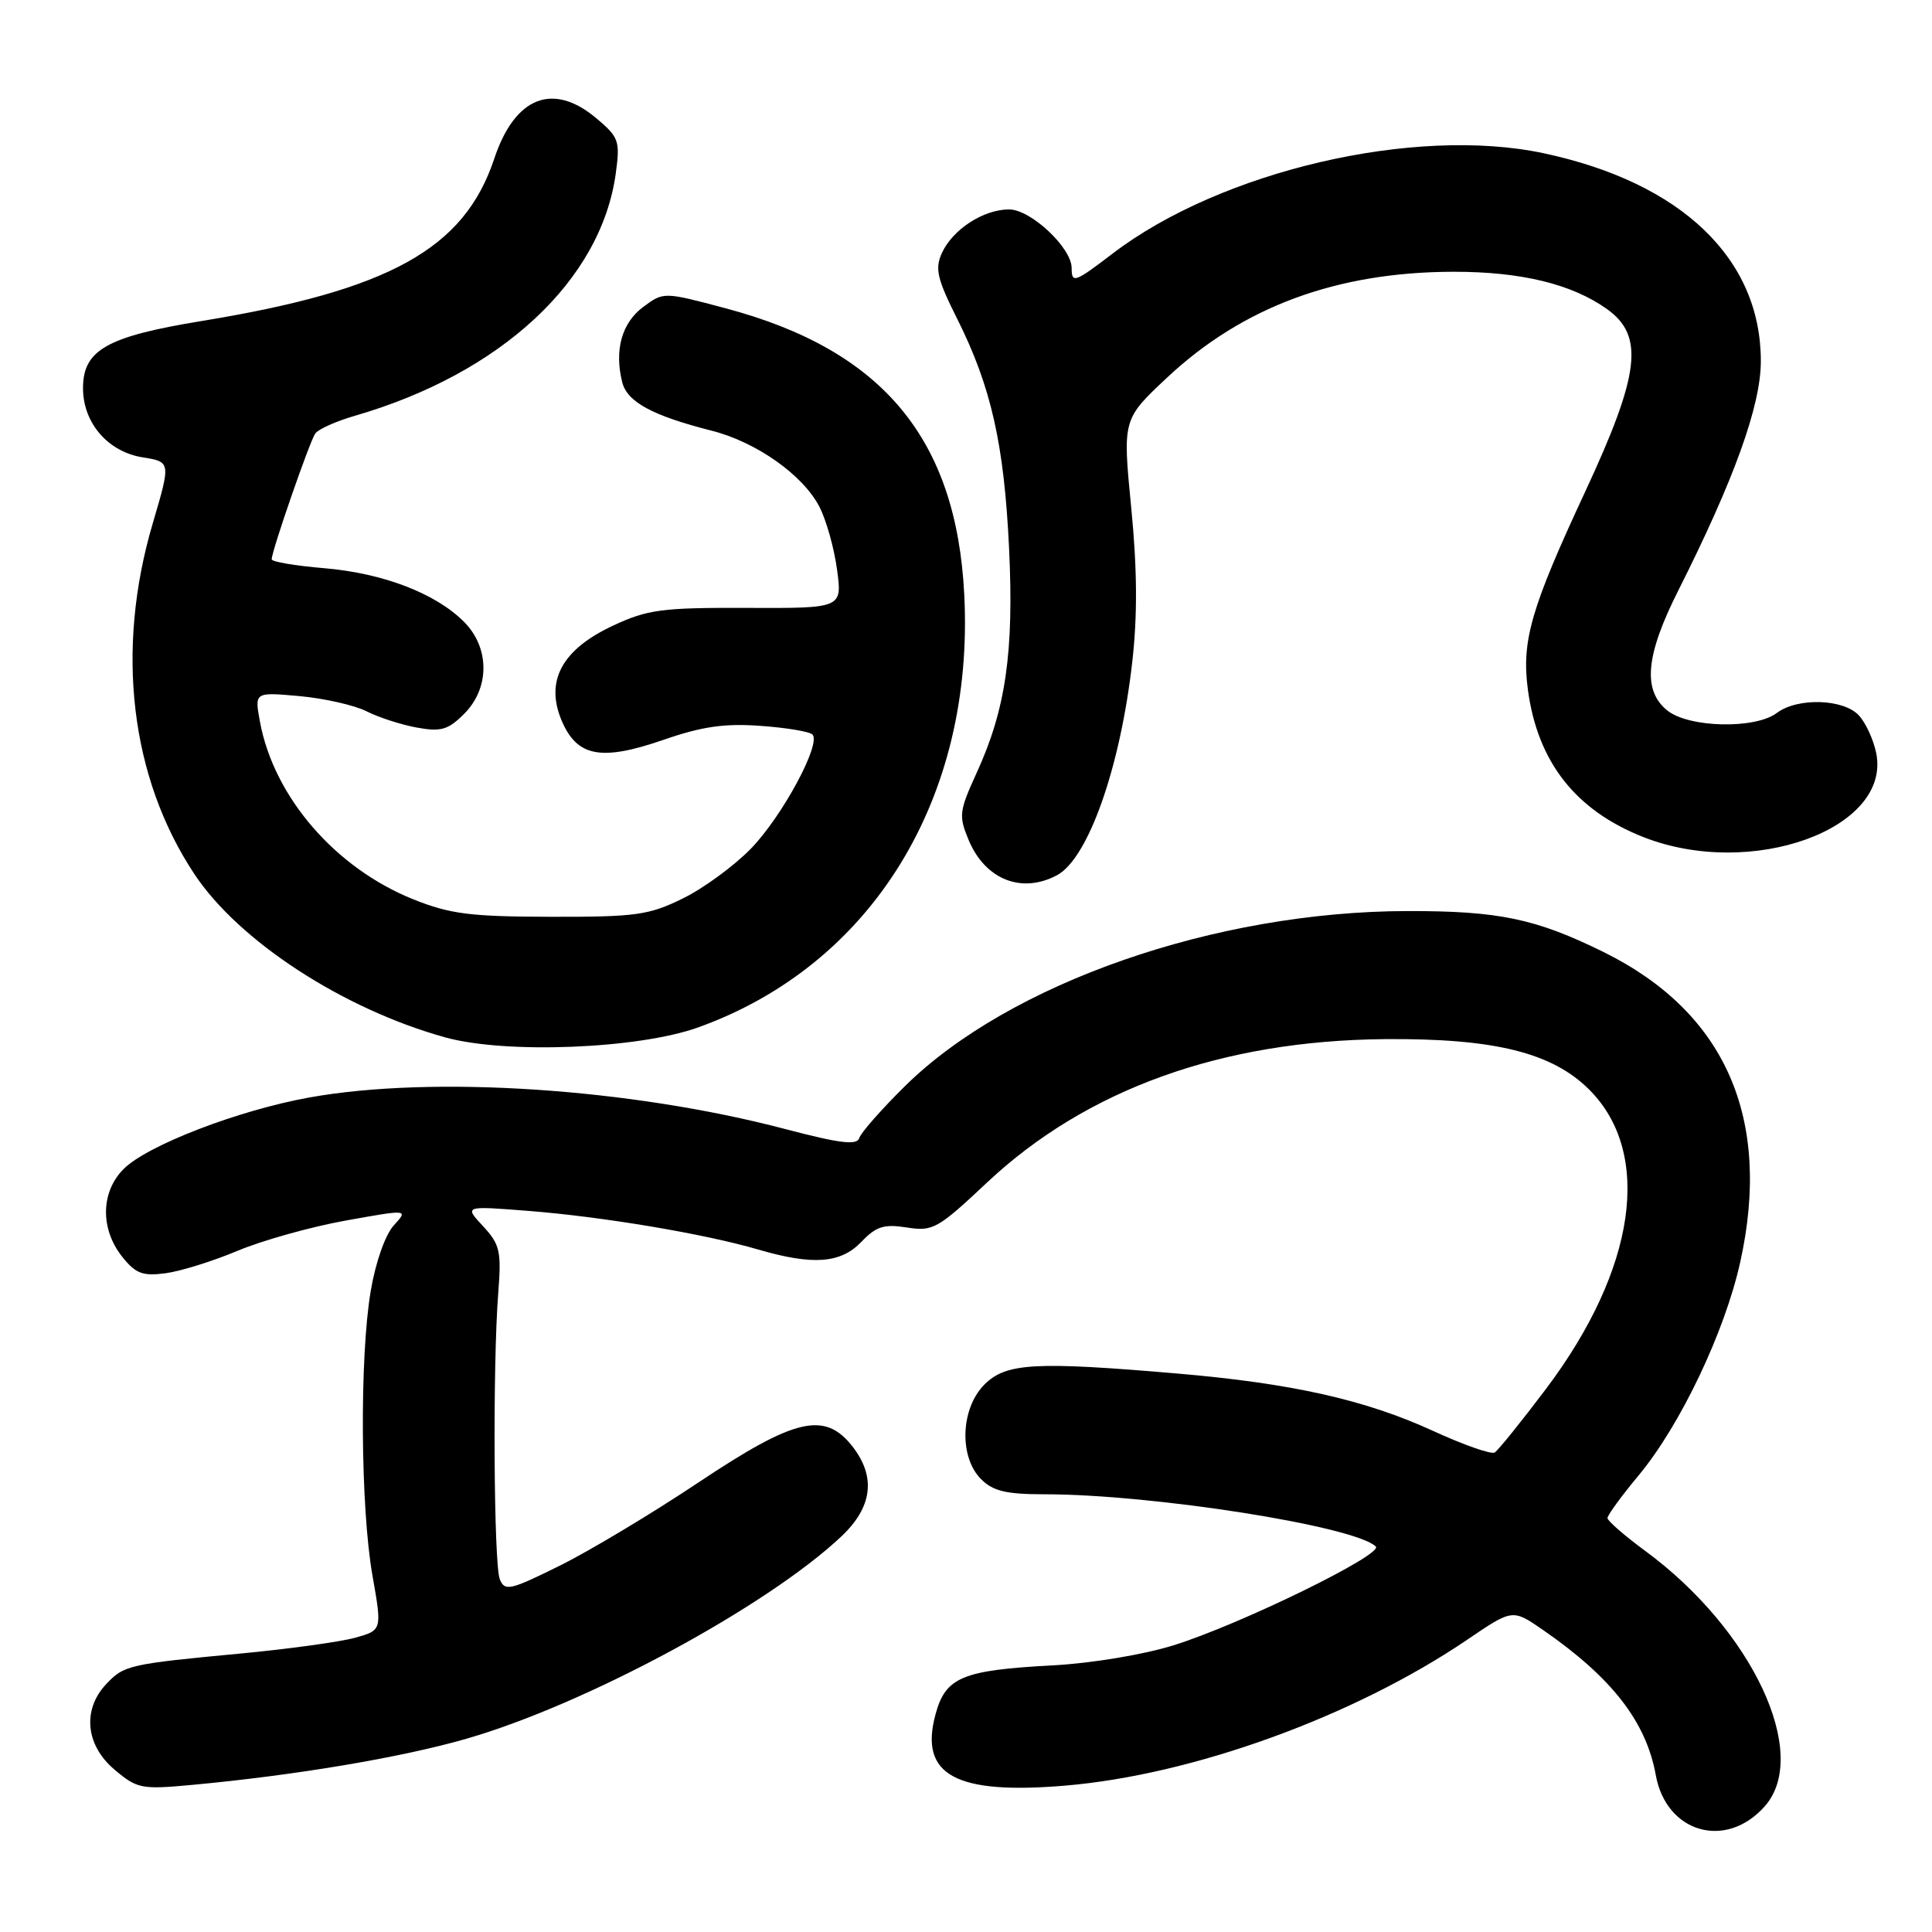 <?xml version="1.0" encoding="UTF-8" standalone="no"?>
<!DOCTYPE svg PUBLIC "-//W3C//DTD SVG 1.1//EN" "http://www.w3.org/Graphics/SVG/1.1/DTD/svg11.dtd" >
<svg xmlns="http://www.w3.org/2000/svg" xmlns:xlink="http://www.w3.org/1999/xlink" version="1.1" viewBox="0 0 256 256">
 <g >
 <path fill="currentColor"
d=" M 233.86 239.32 C 239.93 232.41 232.18 215.91 217.97 205.48 C 215.24 203.47 213.00 201.52 213.00 201.15 C 213.00 200.77 214.86 198.22 217.14 195.48 C 222.65 188.85 228.52 176.53 230.58 167.28 C 234.82 148.21 228.63 134.12 212.50 126.16 C 203.50 121.72 198.60 120.70 186.50 120.72 C 161.04 120.76 133.77 130.26 119.92 143.91 C 116.80 146.99 114.08 150.08 113.86 150.79 C 113.56 151.79 111.33 151.52 103.99 149.59 C 83.52 144.21 57.35 142.48 41.00 145.42 C 31.60 147.11 19.53 151.75 16.39 154.89 C 13.36 157.91 13.26 162.78 16.14 166.46 C 17.95 168.75 18.87 169.11 21.89 168.72 C 23.88 168.46 28.20 167.12 31.50 165.73 C 34.80 164.35 41.24 162.55 45.81 161.73 C 54.12 160.24 54.12 160.24 52.18 162.37 C 51.05 163.61 49.76 167.26 49.12 171.08 C 47.64 179.80 47.76 199.70 49.35 208.75 C 50.63 216.01 50.63 216.01 47.06 217.01 C 45.10 217.55 38.33 218.49 32.00 219.09 C 17.02 220.50 16.42 220.64 14.03 223.20 C 10.88 226.58 11.36 231.28 15.18 234.49 C 18.17 237.02 18.75 237.13 25.43 236.51 C 39.16 235.24 53.22 232.87 61.81 230.39 C 77.64 225.83 101.62 212.88 111.49 203.58 C 115.62 199.68 116.10 195.67 112.93 191.63 C 109.27 186.98 105.34 187.90 92.60 196.40 C 86.49 200.48 78.23 205.44 74.23 207.43 C 67.60 210.72 66.89 210.89 66.23 209.27 C 65.42 207.30 65.27 180.93 66.02 171.33 C 66.45 165.79 66.25 164.90 64.00 162.47 C 61.50 159.78 61.50 159.78 70.00 160.45 C 79.86 161.22 93.36 163.49 100.43 165.56 C 107.72 167.69 111.39 167.42 114.15 164.54 C 116.09 162.50 117.14 162.17 120.17 162.65 C 123.61 163.19 124.26 162.83 130.80 156.68 C 143.95 144.34 161.88 137.88 183.50 137.69 C 198.00 137.57 205.67 139.47 210.59 144.39 C 219.02 152.82 216.79 168.19 204.85 184.04 C 201.57 188.39 198.51 192.18 198.06 192.46 C 197.60 192.75 193.92 191.45 189.86 189.59 C 180.90 185.48 171.19 183.30 156.00 182.00 C 137.10 180.38 133.31 180.60 130.45 183.45 C 127.28 186.62 127.05 193.05 130.00 196.00 C 131.58 197.58 133.33 198.00 138.39 198.00 C 152.73 198.00 179.52 202.22 182.30 204.92 C 183.36 205.96 164.26 215.29 155.50 218.01 C 151.54 219.25 144.60 220.40 139.50 220.67 C 127.48 221.31 125.28 222.23 123.95 227.20 C 121.80 235.19 126.59 237.82 141.07 236.61 C 158.05 235.20 179.46 227.43 194.46 217.24 C 200.42 213.19 200.42 213.19 204.46 215.98 C 213.58 222.29 218.12 228.13 219.40 235.21 C 220.79 242.89 228.73 245.15 233.86 239.32 Z  M 92.50 136.14 C 115.55 127.87 129.14 105.78 127.77 78.80 C 126.73 58.14 116.96 46.40 96.22 40.87 C 87.93 38.66 87.93 38.66 85.22 40.68 C 82.39 42.78 81.38 46.41 82.45 50.65 C 83.10 53.26 86.46 55.08 94.30 57.07 C 100.22 58.57 106.39 62.93 108.57 67.14 C 109.48 68.89 110.53 72.63 110.91 75.46 C 111.61 80.60 111.61 80.60 99.00 80.55 C 87.72 80.51 85.84 80.75 81.23 82.90 C 74.48 86.05 72.22 90.20 74.40 95.43 C 76.44 100.29 79.63 100.90 87.95 98.02 C 93.00 96.27 96.02 95.83 100.76 96.18 C 104.17 96.42 107.27 96.94 107.65 97.32 C 108.86 98.52 103.66 108.17 99.49 112.46 C 97.28 114.73 93.23 117.70 90.48 119.05 C 85.99 121.26 84.27 121.50 73.00 121.48 C 62.34 121.46 59.66 121.12 54.80 119.18 C 44.41 115.02 36.27 105.58 34.44 95.60 C 33.72 91.70 33.72 91.70 39.70 92.24 C 42.99 92.54 46.99 93.45 48.59 94.26 C 50.19 95.07 53.19 96.04 55.25 96.41 C 58.43 96.99 59.38 96.71 61.50 94.59 C 64.92 91.18 64.91 85.82 61.48 82.39 C 57.70 78.61 50.76 75.95 42.97 75.29 C 39.14 74.97 36.00 74.44 36.00 74.11 C 36.00 73.01 41.02 58.52 41.77 57.45 C 42.17 56.87 44.52 55.82 47.00 55.10 C 66.40 49.49 79.67 37.15 81.60 22.93 C 82.18 18.68 82.00 18.18 79.03 15.68 C 73.27 10.83 68.22 12.82 65.49 21.03 C 61.52 32.97 51.63 38.46 26.69 42.54 C 14.13 44.60 11.00 46.38 11.00 51.44 C 11.00 56.04 14.30 59.86 18.89 60.60 C 22.64 61.20 22.64 61.20 20.24 69.35 C 15.27 86.17 17.28 103.05 25.77 115.84 C 31.67 124.72 45.46 133.70 59.00 137.46 C 67.00 139.68 84.56 138.99 92.50 136.14 Z  M 140.06 115.97 C 144.19 113.76 148.45 101.70 150.03 87.71 C 150.73 81.56 150.69 75.40 149.89 67.24 C 148.75 55.56 148.75 55.56 154.65 50.03 C 164.68 40.64 177.11 36.04 192.59 36.01 C 201.55 36.00 208.27 37.63 212.93 40.95 C 217.91 44.50 217.31 49.54 210.05 65.14 C 202.85 80.60 201.60 84.92 202.45 91.37 C 203.73 100.96 208.77 107.39 217.79 110.93 C 232.07 116.53 250.62 109.83 248.61 99.80 C 248.26 98.06 247.24 95.81 246.33 94.82 C 244.32 92.59 238.18 92.40 235.44 94.47 C 232.56 96.64 223.76 96.44 220.91 94.13 C 217.63 91.47 218.05 86.83 222.37 78.27 C 229.78 63.55 233.30 53.79 233.32 47.91 C 233.36 34.31 222.83 24.20 204.56 20.31 C 187.47 16.66 161.81 22.63 147.44 33.59 C 142.40 37.44 142.00 37.59 142.00 35.52 C 142.00 32.83 136.58 27.75 133.71 27.75 C 130.31 27.75 126.23 30.40 124.80 33.54 C 123.86 35.60 124.18 36.96 126.83 42.24 C 131.33 51.23 133.05 58.83 133.71 72.69 C 134.36 86.43 133.27 93.99 129.41 102.41 C 127.09 107.49 127.01 108.10 128.36 111.33 C 130.55 116.55 135.38 118.47 140.06 115.97 Z "/>
</g>
</svg>